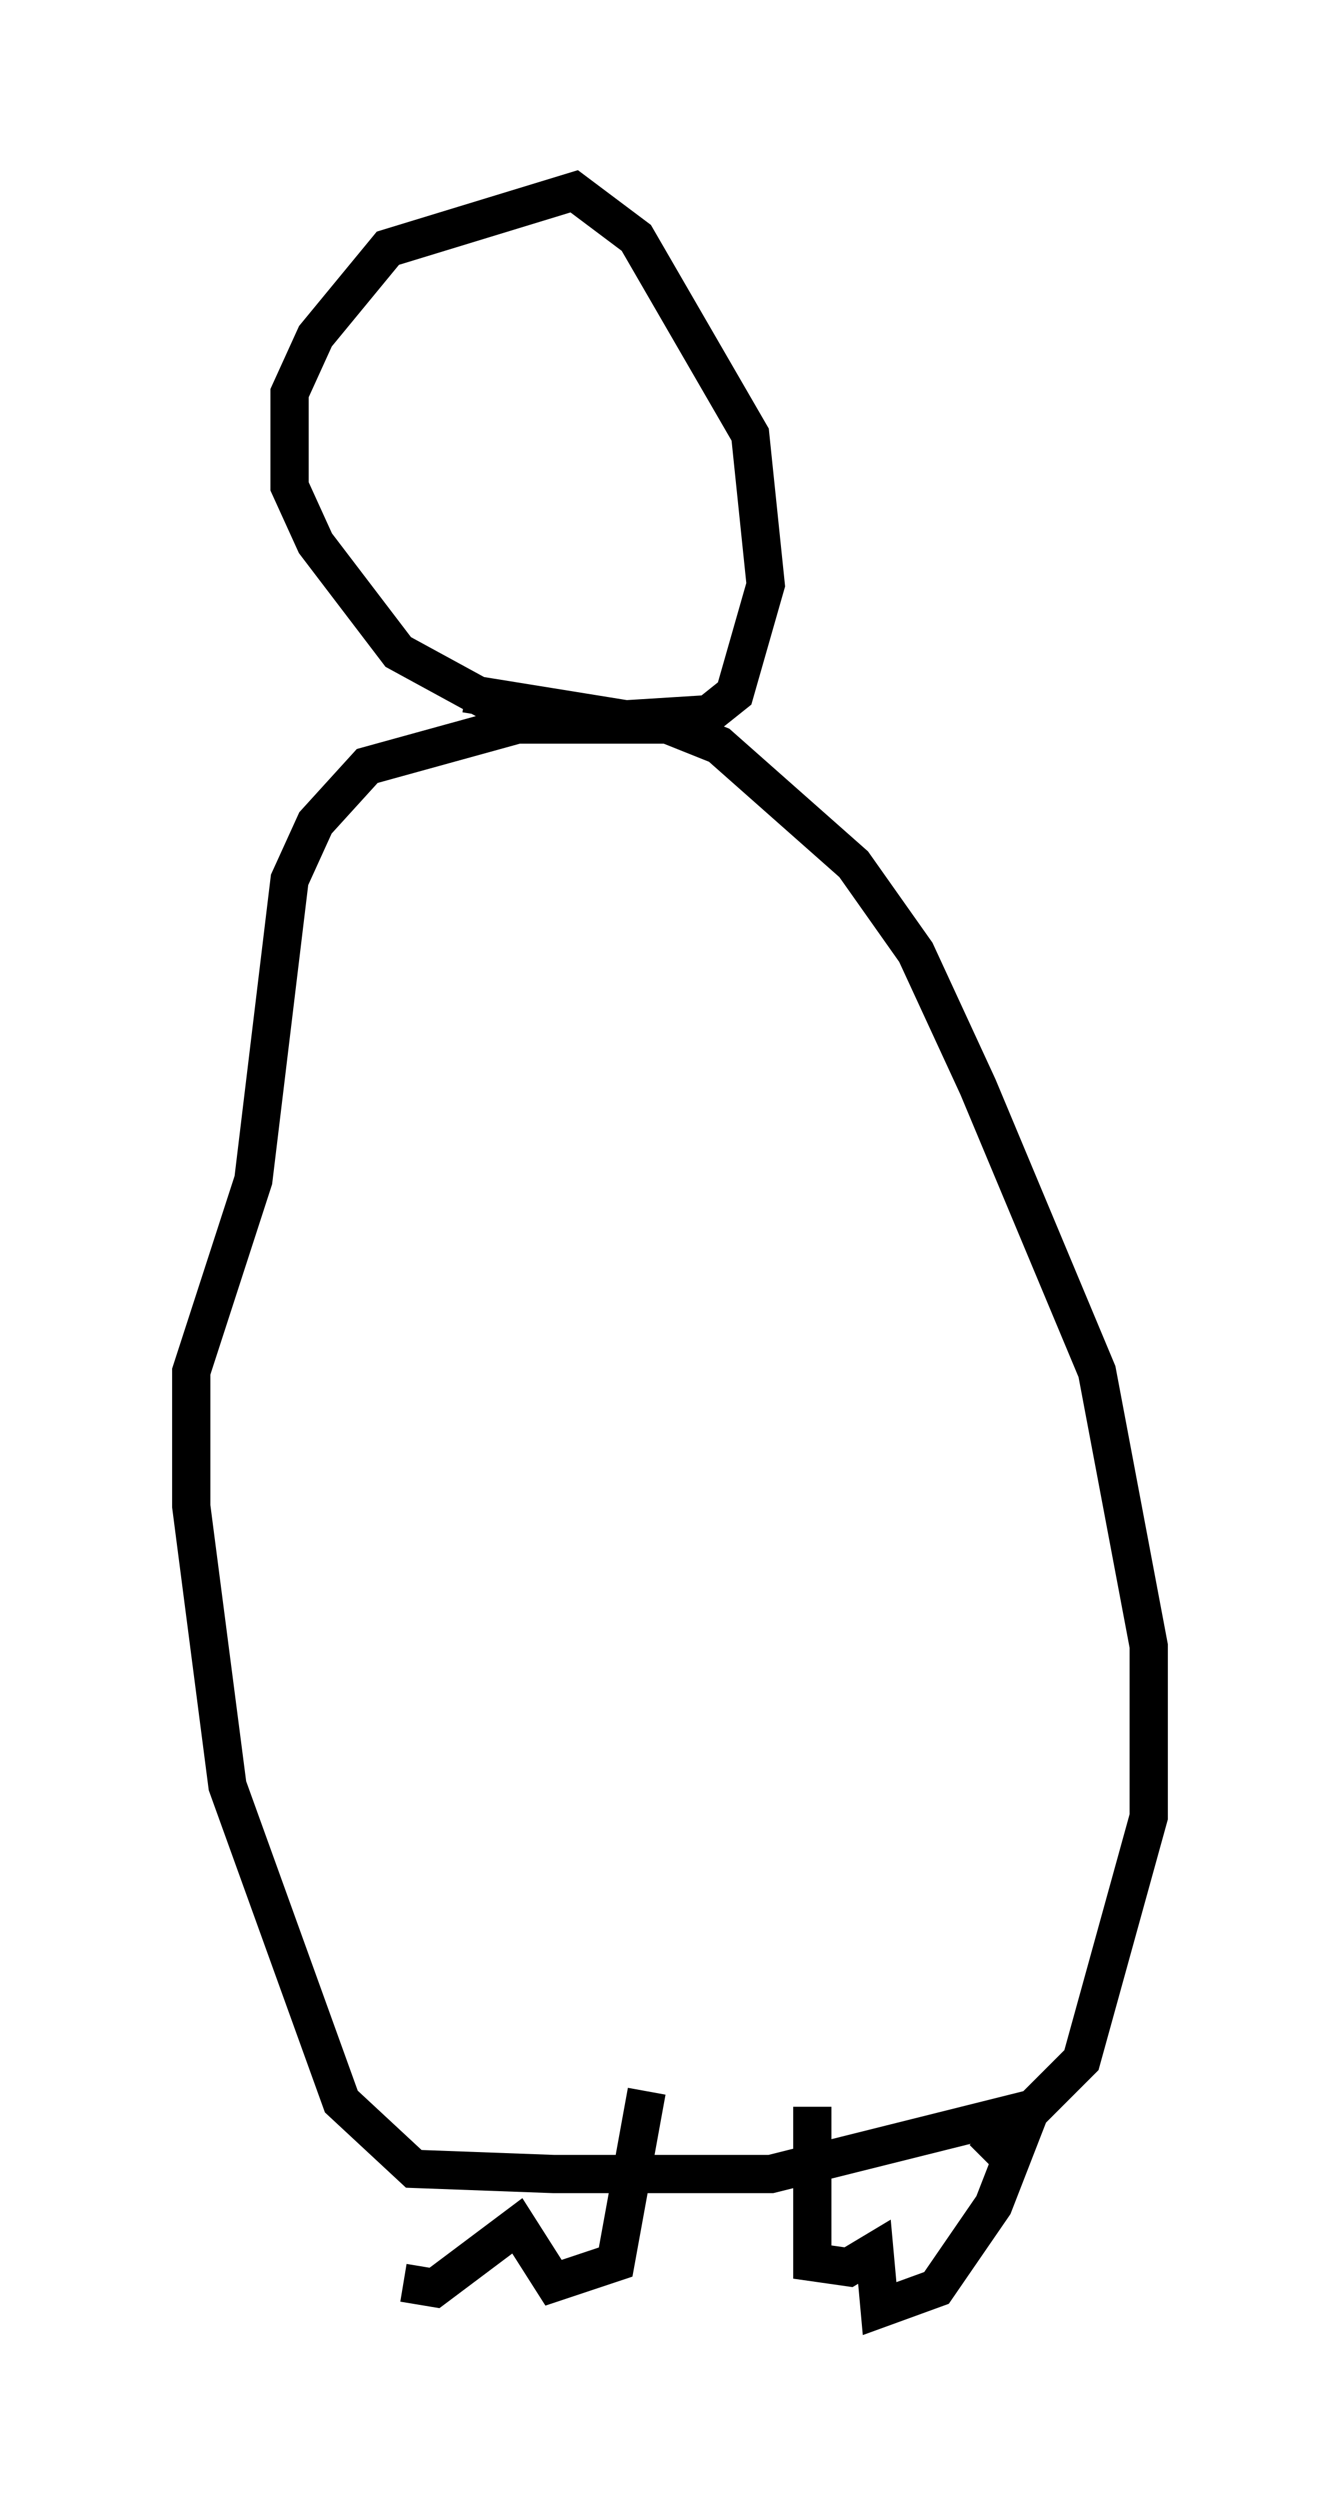 <?xml version="1.0" encoding="utf-8" ?>
<svg baseProfile="full" height="65.344" version="1.1" width="35.034" xmlns="http://www.w3.org/2000/svg" xmlns:ev="http://www.w3.org/2001/xml-events" xmlns:xlink="http://www.w3.org/1999/xlink"><defs /><rect fill="white" height="65.344" width="35.034" x="0" y="0" /><path d="M11.36, 54.661 m-0.812, 5.007 l0.812, 0.135 2.165, -1.624 l0.947, 1.488 1.624, -0.541 l0.812, -4.465 m4.33, 0.406 l0.0, 4.059 0.947, 0.135 l0.677, -0.406 0.135, 1.488 l1.488, -0.541 1.488, -2.165 l0.947, -2.436 m0.271, -0.135 l-7.036, 1.759 -5.683, 0.0 l-3.654, -0.135 -1.894, -1.759 l-2.977, -8.254 -0.947, -7.307 l0.0, -3.518 1.624, -5.007 l0.947, -7.848 0.677, -1.488 l1.353, -1.488 3.924, -1.083 l3.924, 0.0 1.353, 0.541 l3.518, 3.112 1.624, 2.3 l1.624, 3.518 3.112, 7.442 l1.353, 7.172 0.0, 4.465 l-1.759, 6.36 -2.571, 2.571 m-12.314, -37.753 l-2.977, -1.624 -2.165, -2.842 l-0.677, -1.488 0.0, -2.436 l0.677, -1.488 1.894, -2.3 l4.871, -1.488 1.624, 1.218 l2.977, 5.142 0.406, 3.924 l-0.812, 2.842 -0.677, 0.541 l-2.165, 0.135 -4.195, -0.677 " fill="none" stroke="black" stroke-width="1" /></svg>